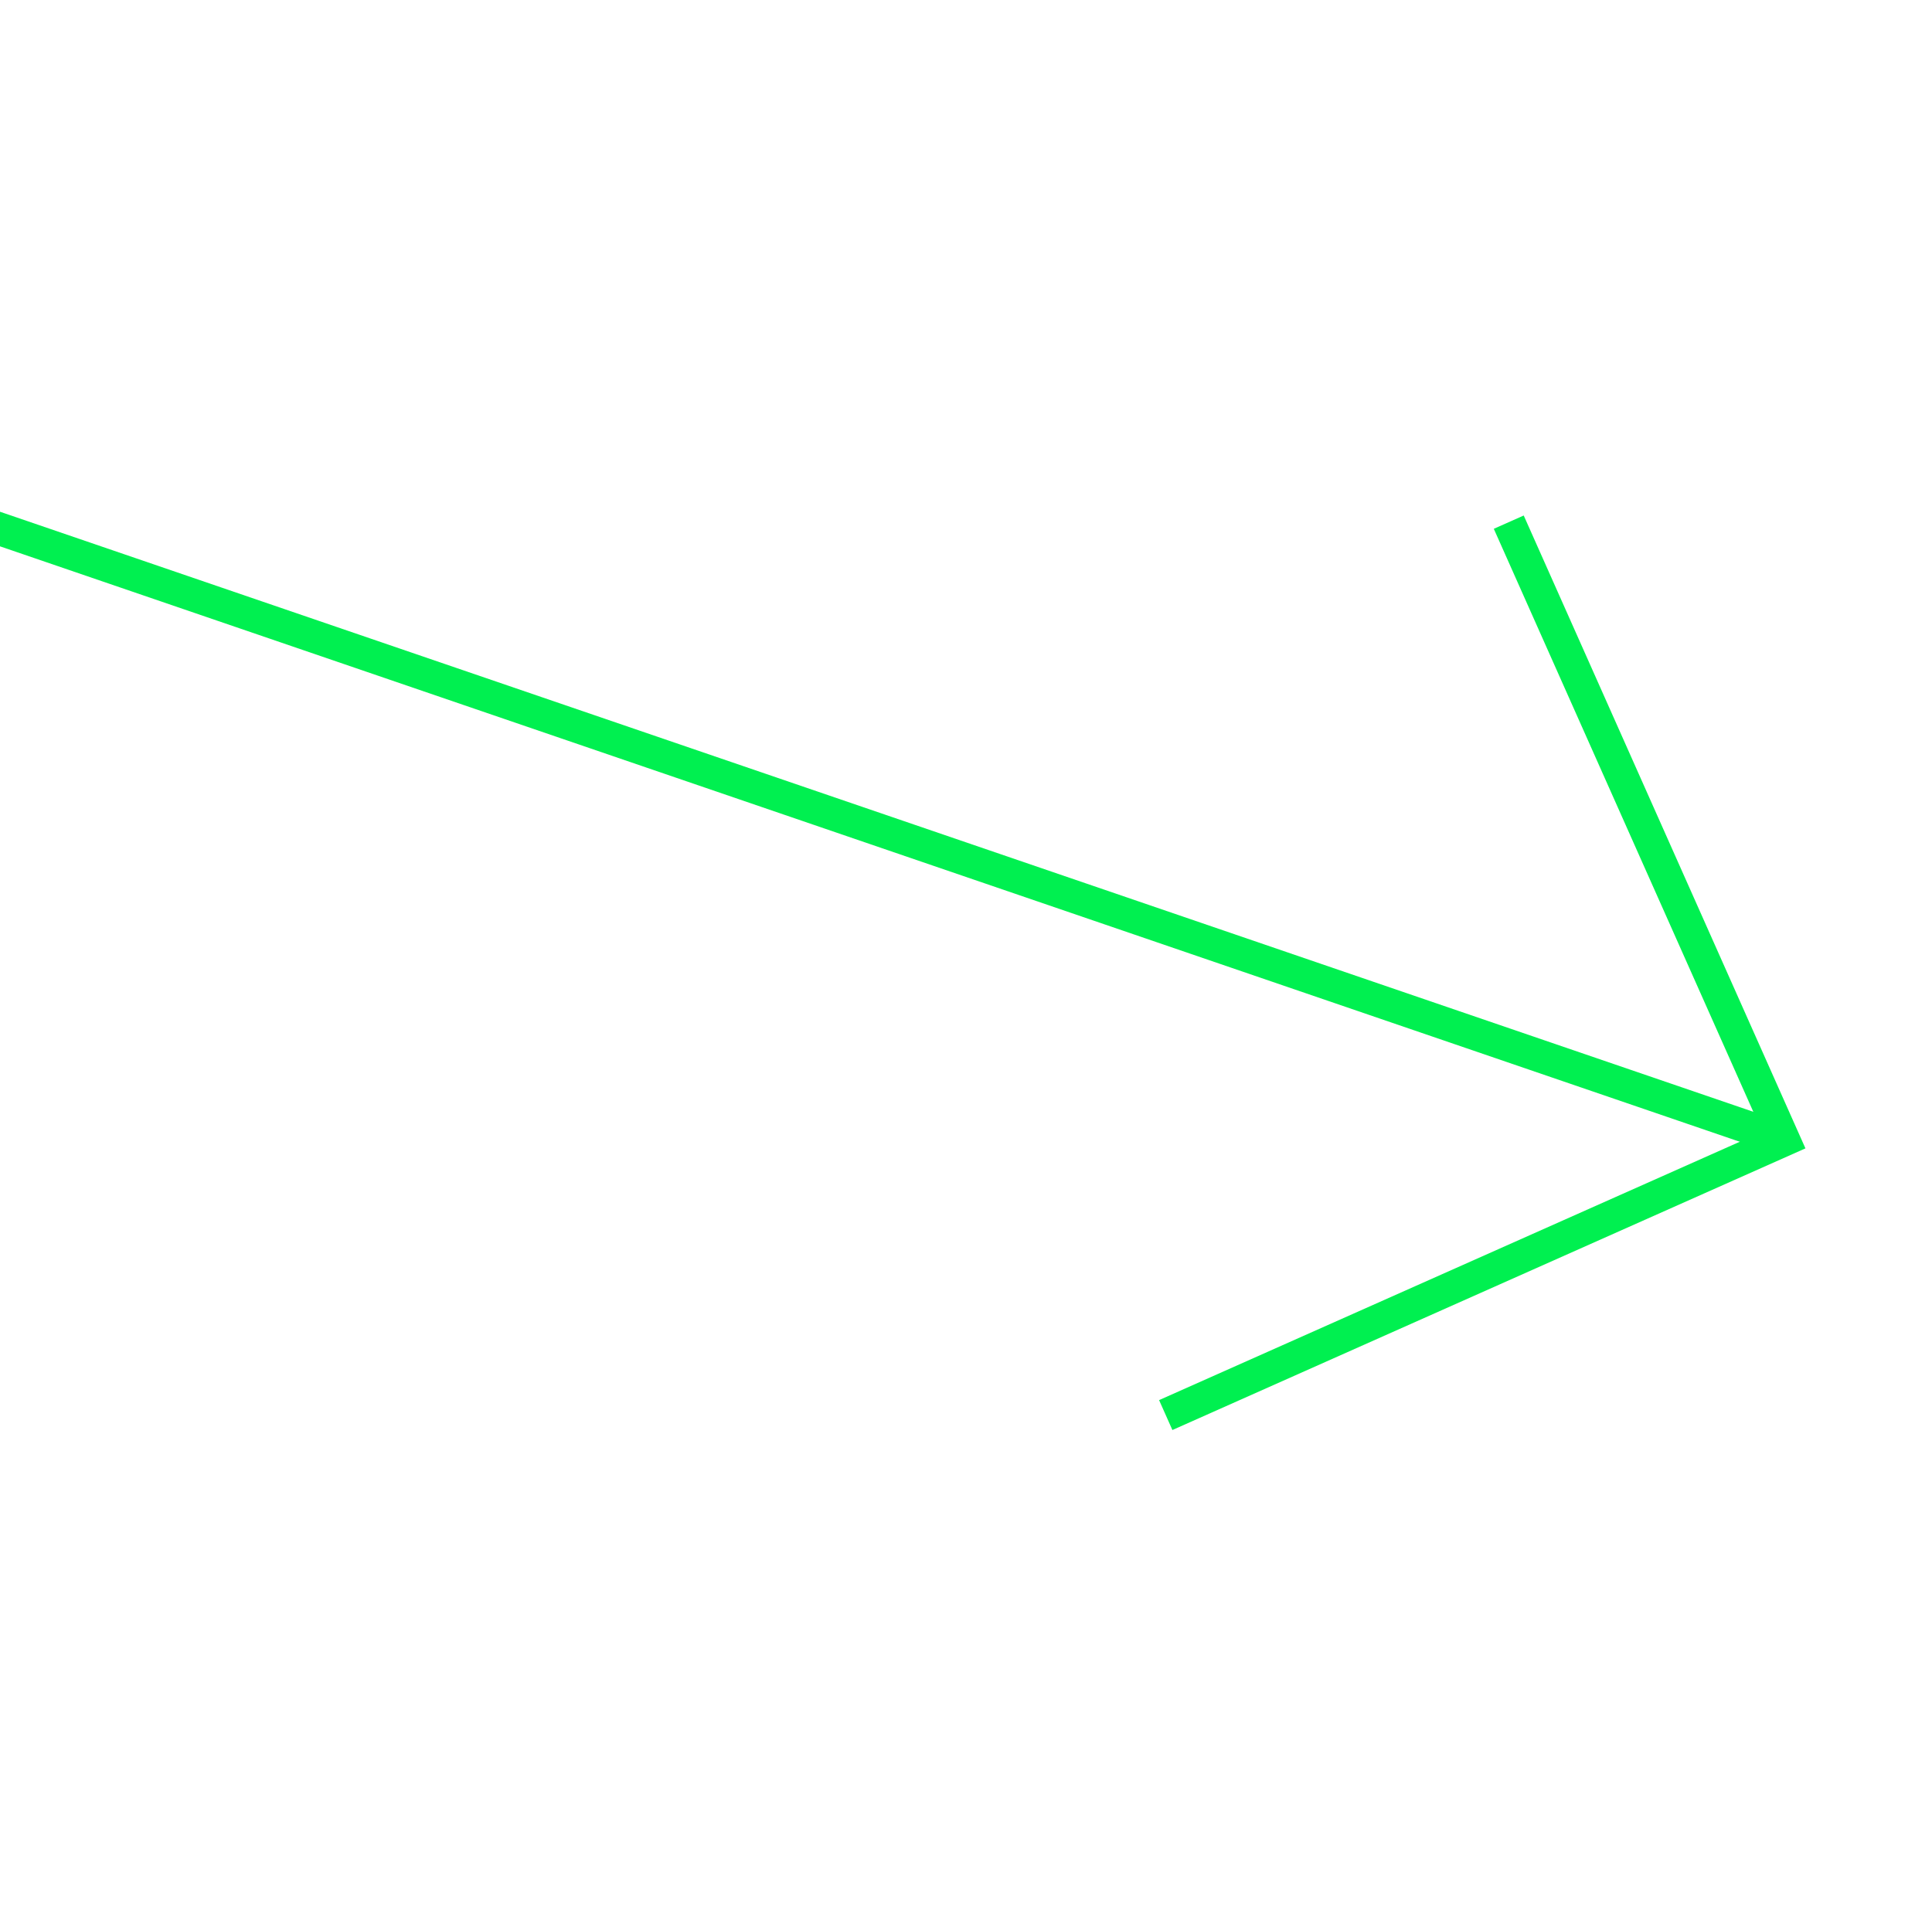 <?xml version="1.0" encoding="UTF-8"?>
<svg id="Ebene_1" xmlns="http://www.w3.org/2000/svg" version="1.1" viewBox="0 0 236 235">
  <!-- Generator: Adobe Illustrator 29.3.1, SVG Export Plug-In . SVG Version: 2.1.0 Build 151)  -->
  <defs>
    <style>
      .st0 {
        fill: none;
        stroke: #00f050;
        stroke-width: 4px;
      }
    </style>
  </defs>
  <g id="Group_3">
    <path id="Vector_10" class="st0" d="M142.4,172.9l75.5-33.6-33.6-75.5"/>
    <path id="Vector_9" class="st0" d="M-52.7,46.6l270.5,92.6"/>
  </g>
</svg>